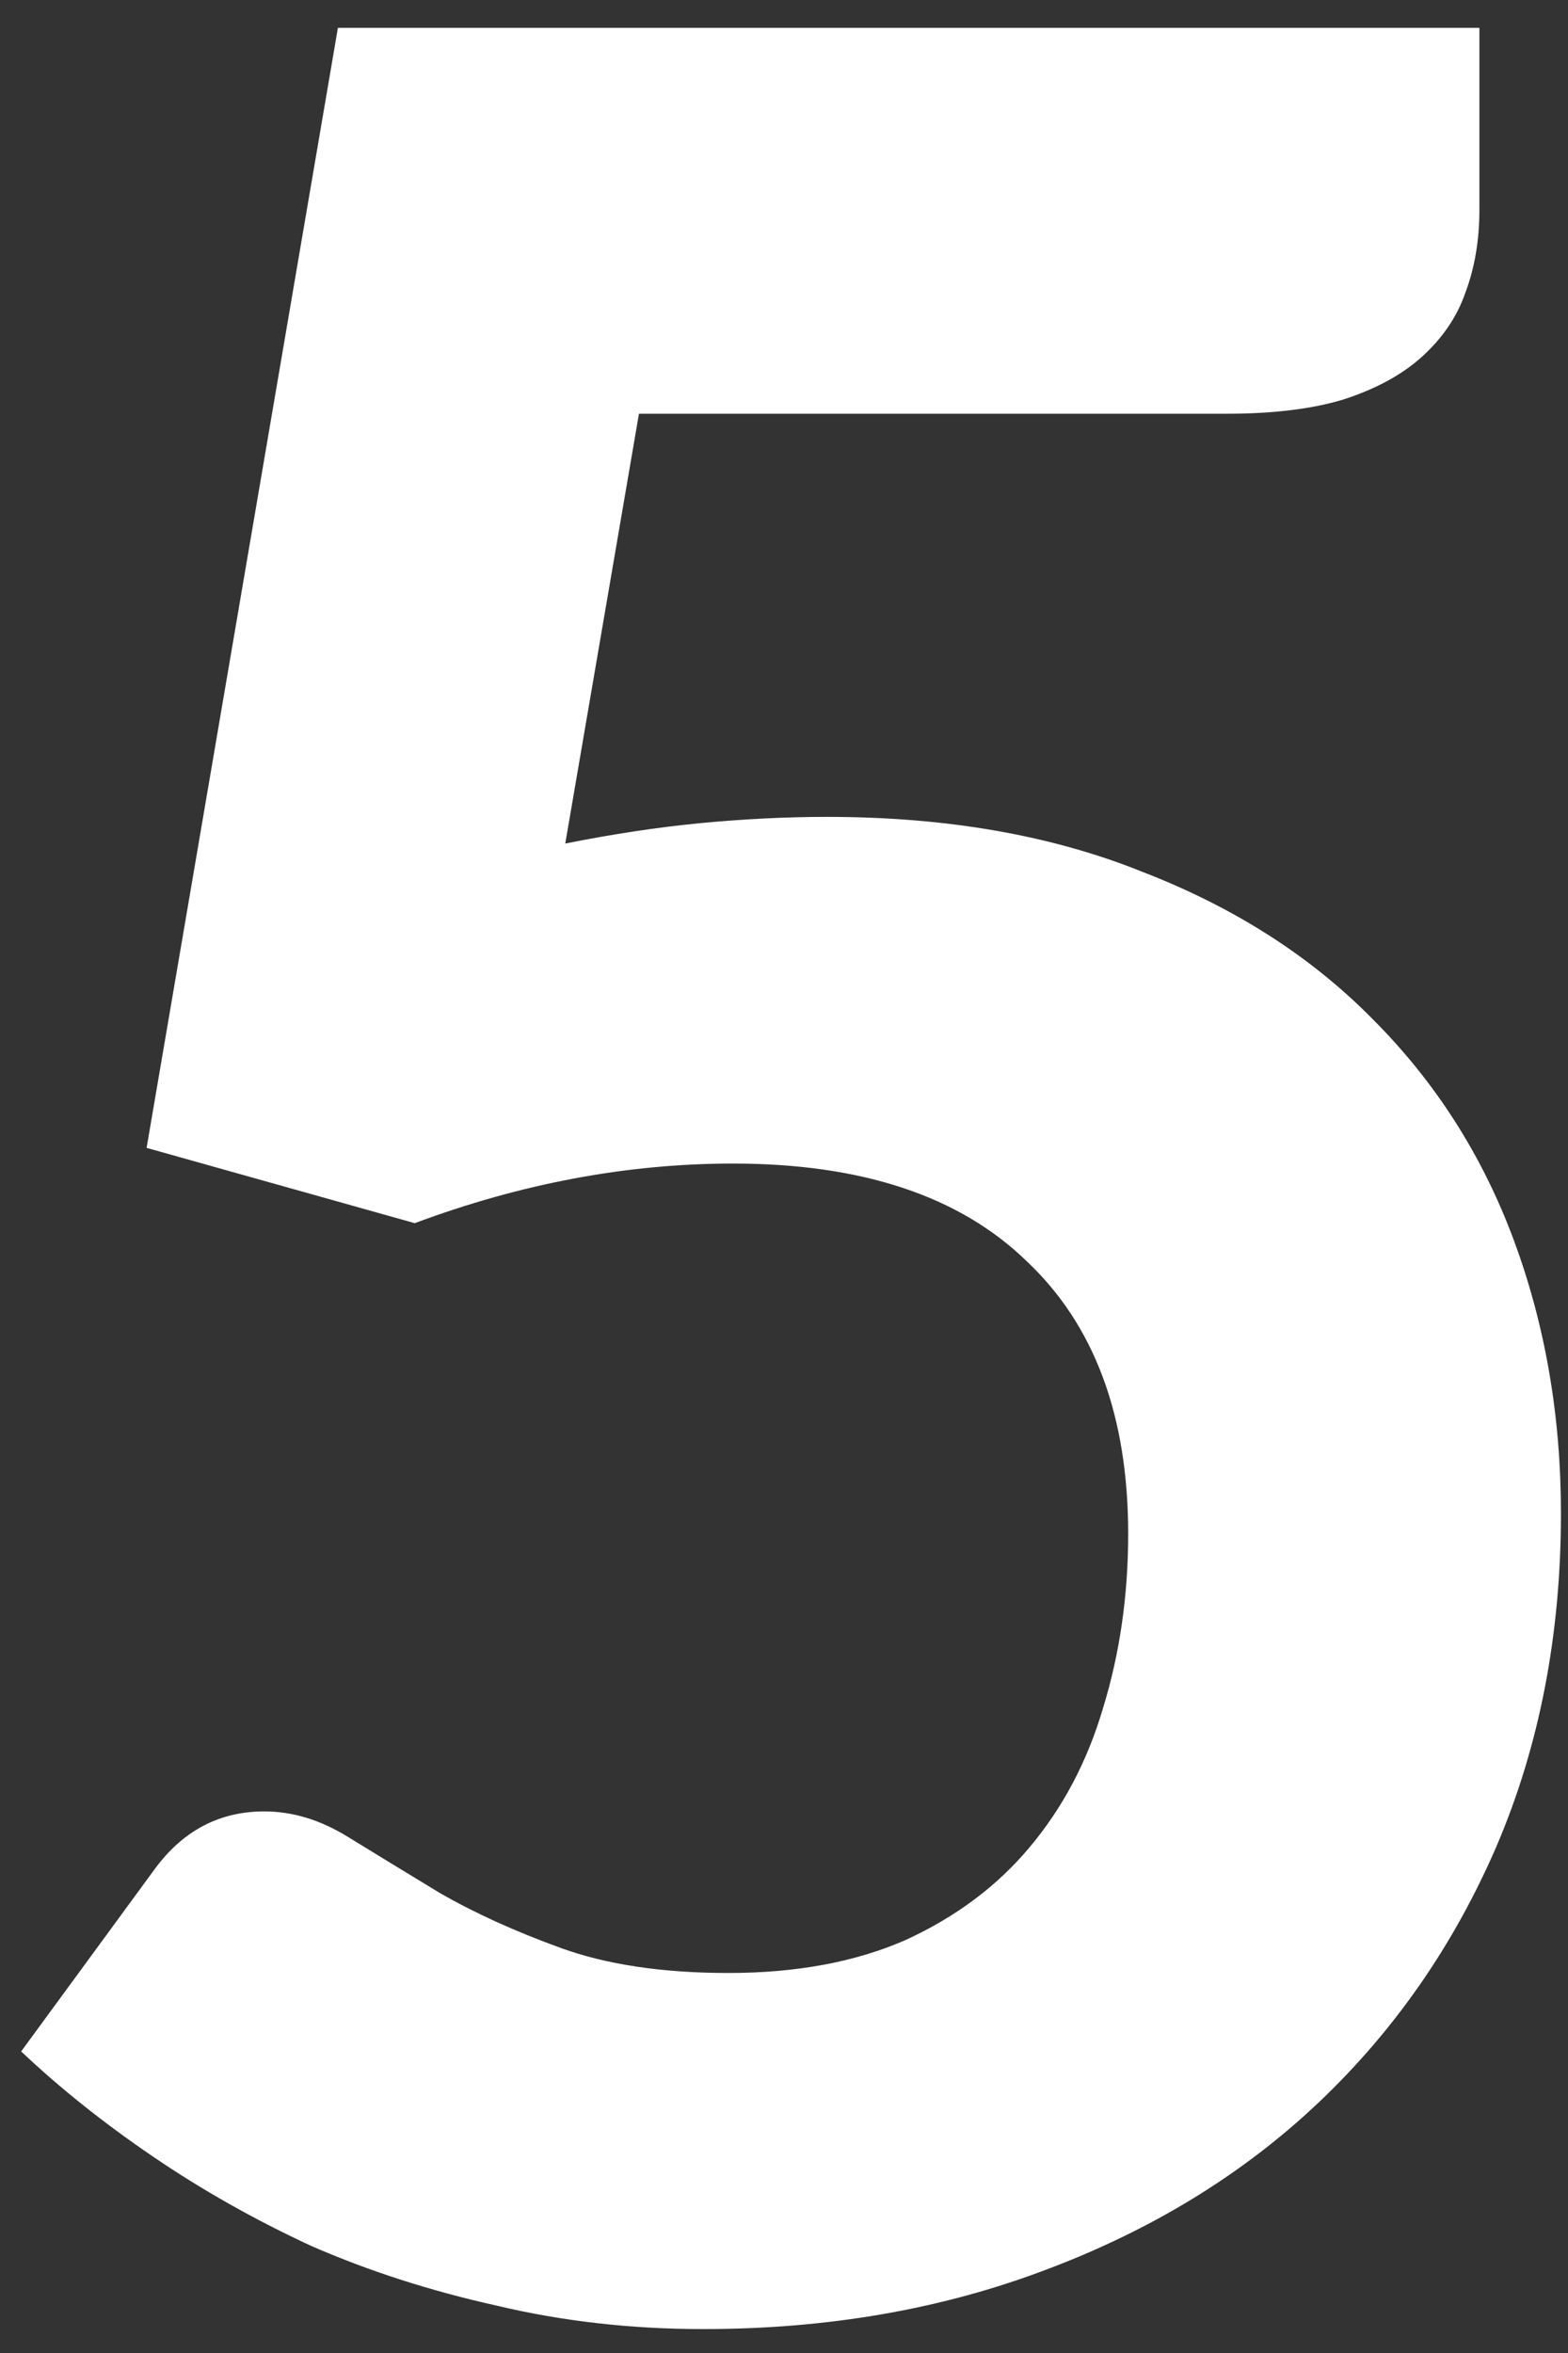 <svg width="32" height="48" viewBox="0 0 32 48" fill="none" xmlns="http://www.w3.org/2000/svg">
<rect x="0" y="0" width="32" height="48" fill="#333333" stroke="none"/>
<path d="M11.536 17.208C12.496 17.016 13.413 16.877 14.288 16.792C15.184 16.707 16.048 16.664 16.88 16.664C19.312 16.664 21.456 17.037 23.312 17.784C25.189 18.509 26.757 19.512 28.016 20.792C29.296 22.072 30.256 23.576 30.896 25.304C31.536 27.032 31.856 28.888 31.856 30.872C31.856 33.347 31.419 35.608 30.544 37.656C29.669 39.683 28.453 41.432 26.896 42.904C25.36 44.355 23.515 45.485 21.36 46.296C19.227 47.107 16.891 47.512 14.352 47.512C12.88 47.512 11.472 47.352 10.128 47.032C8.784 46.733 7.525 46.328 6.352 45.816C5.2 45.283 4.123 44.675 3.12 43.992C2.117 43.309 1.221 42.595 0.432 41.848L3.152 38.136C3.728 37.347 4.475 36.952 5.392 36.952C5.968 36.952 6.533 37.123 7.088 37.464C7.643 37.805 8.272 38.189 8.976 38.616C9.68 39.021 10.501 39.395 11.44 39.736C12.379 40.077 13.52 40.248 14.864 40.248C16.251 40.248 17.456 40.024 18.48 39.576C19.504 39.107 20.347 38.477 21.008 37.688C21.691 36.877 22.192 35.928 22.512 34.84C22.853 33.731 23.024 32.547 23.024 31.288C23.024 28.877 22.331 27.021 20.944 25.72C19.579 24.397 17.584 23.736 14.96 23.736C12.805 23.736 10.64 24.141 8.464 24.952L2.992 23.416L6.896 0.568H30.192V4.28C30.192 4.899 30.096 5.464 29.904 5.976C29.733 6.467 29.435 6.904 29.008 7.288C28.603 7.651 28.069 7.939 27.408 8.152C26.768 8.344 25.979 8.44 25.04 8.44H13.04L11.536 17.208Z" fill="white"/>
</svg>
